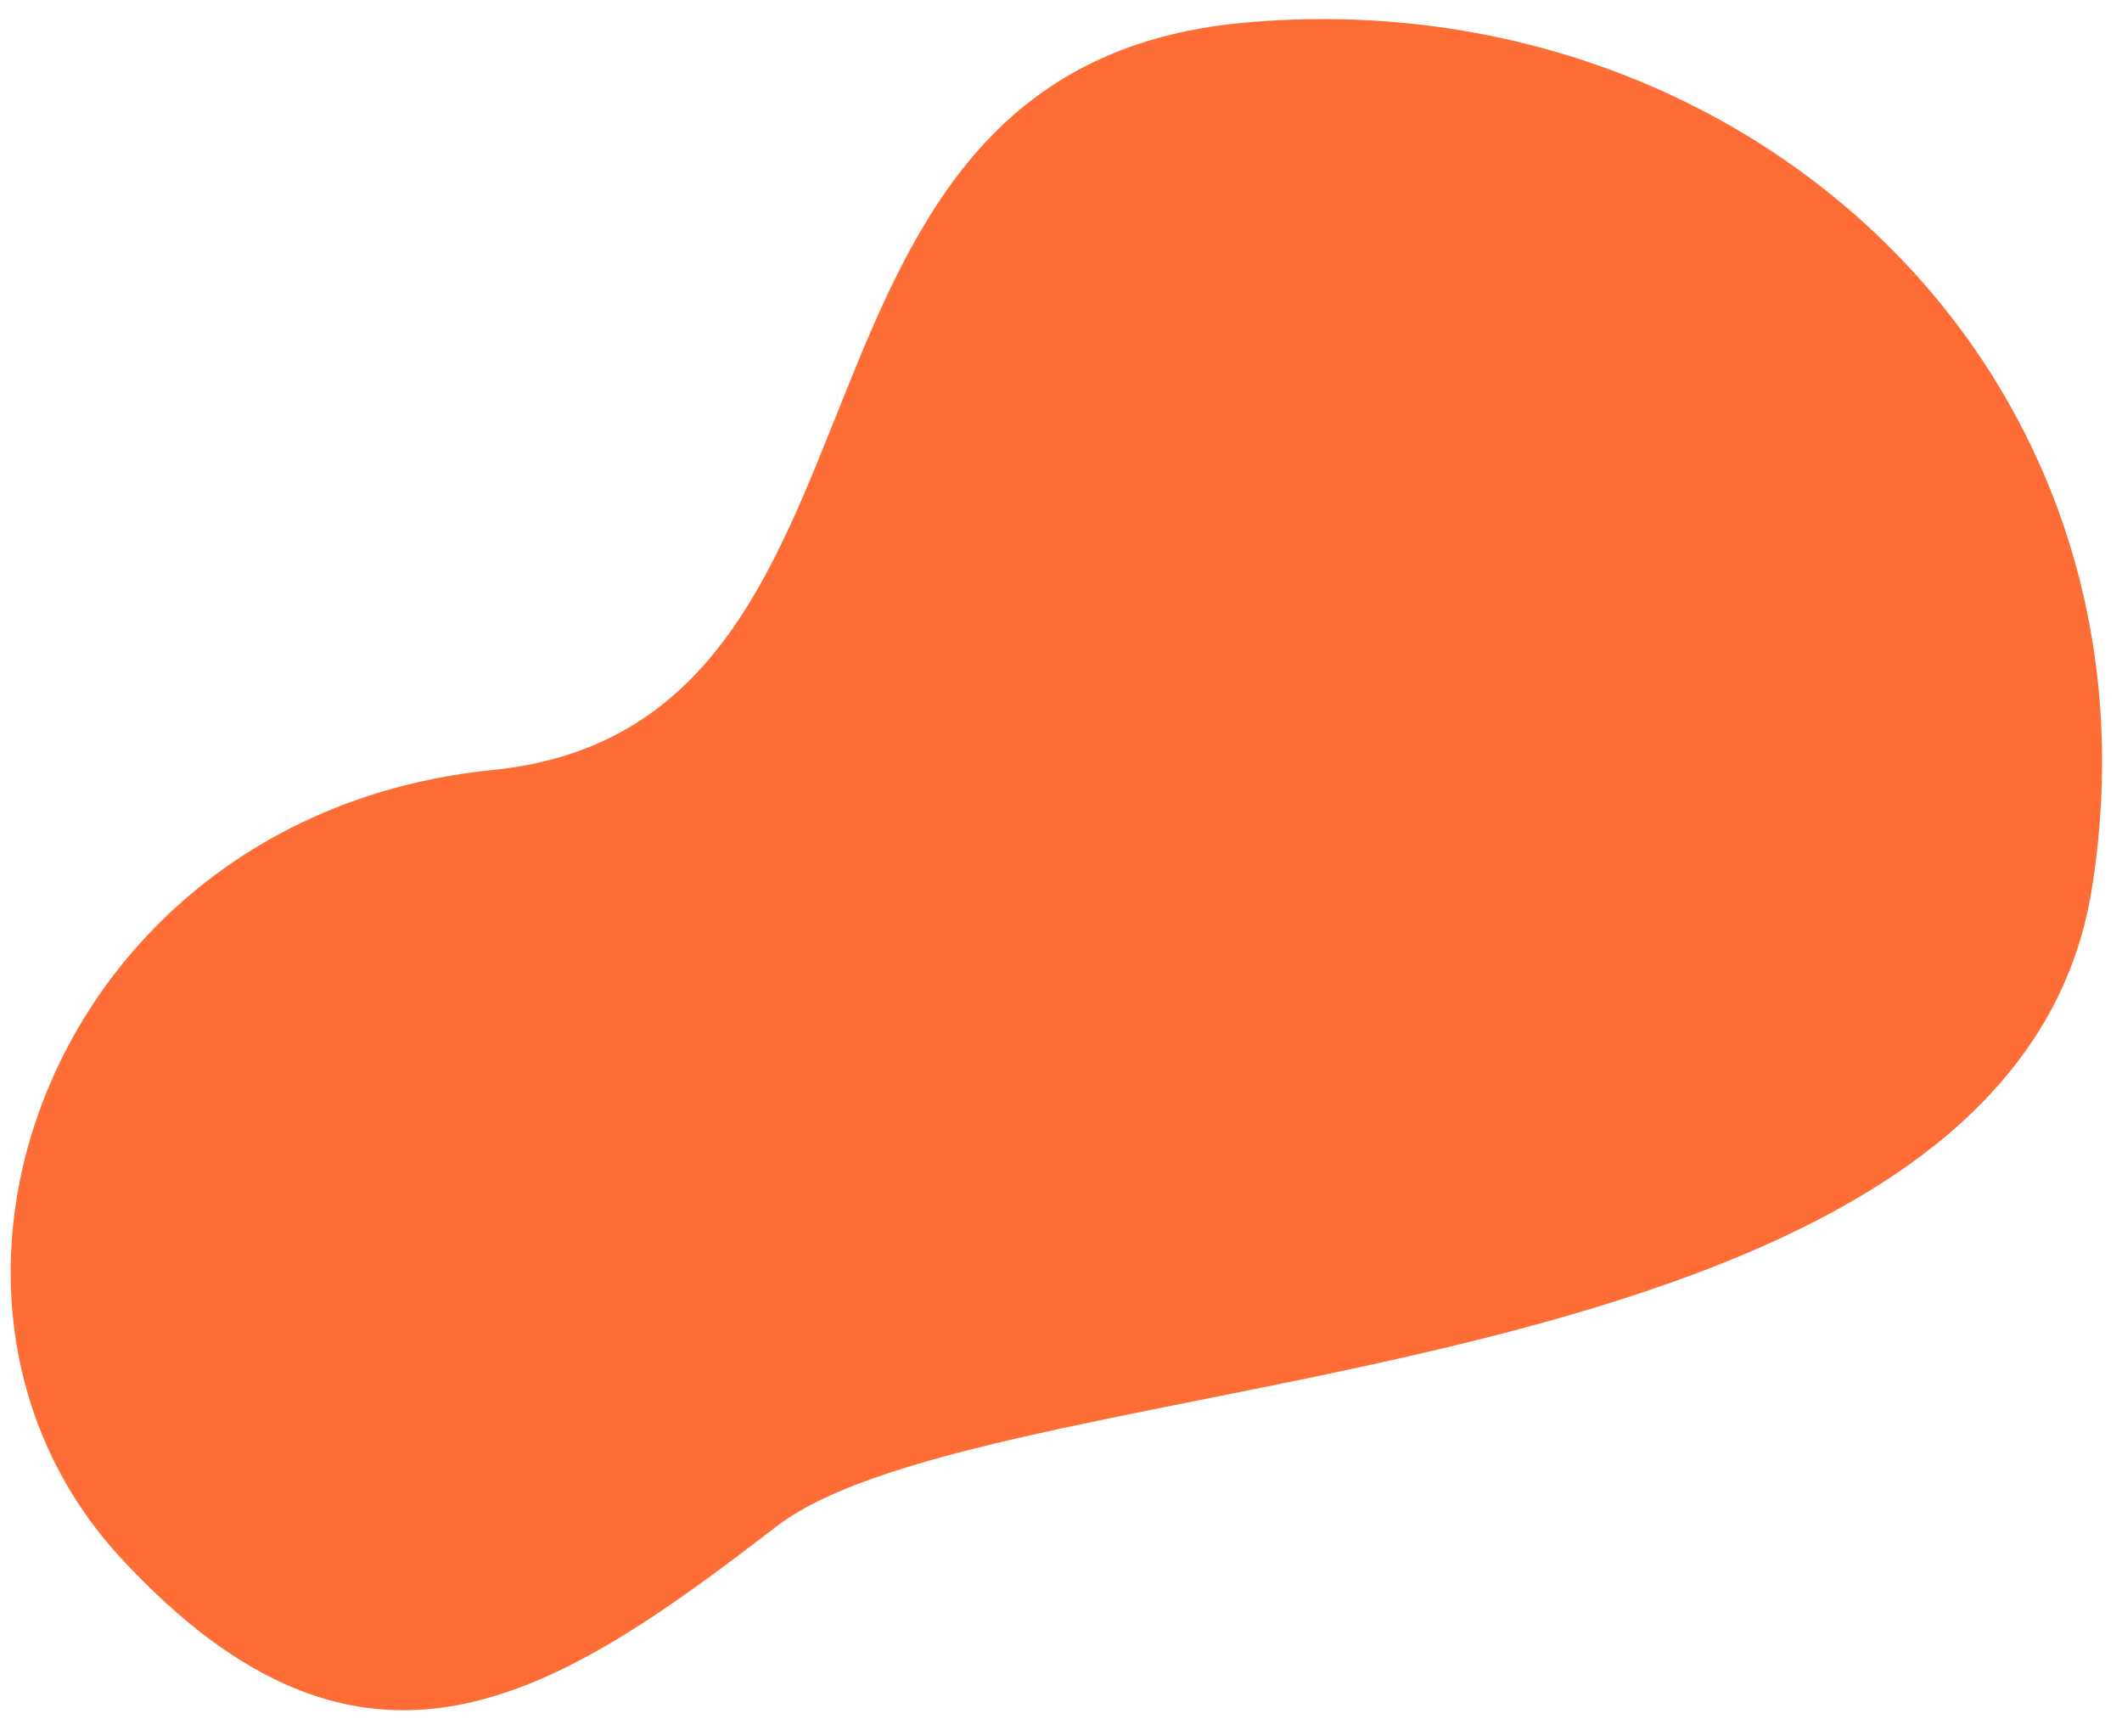 <svg id="Pozadi_pro_ikonky" data-name="Pozadi pro ikonky" xmlns="http://www.w3.org/2000/svg" viewBox="0 0 88 72"><defs><style>.cls-1{fill:#ff6d37;}</style></defs><title>Kreslicí plátno 2 kopie 7</title><path class="cls-1" d="M51.6.94C72.44-.95,90.17,15.44,86.75,36.86S41.33,56.26,32.18,63.31,15.12,75.56,5,64.59,2.31,33.75,20.42,31.93,30.76,2.83,51.6.94Z"/></svg>